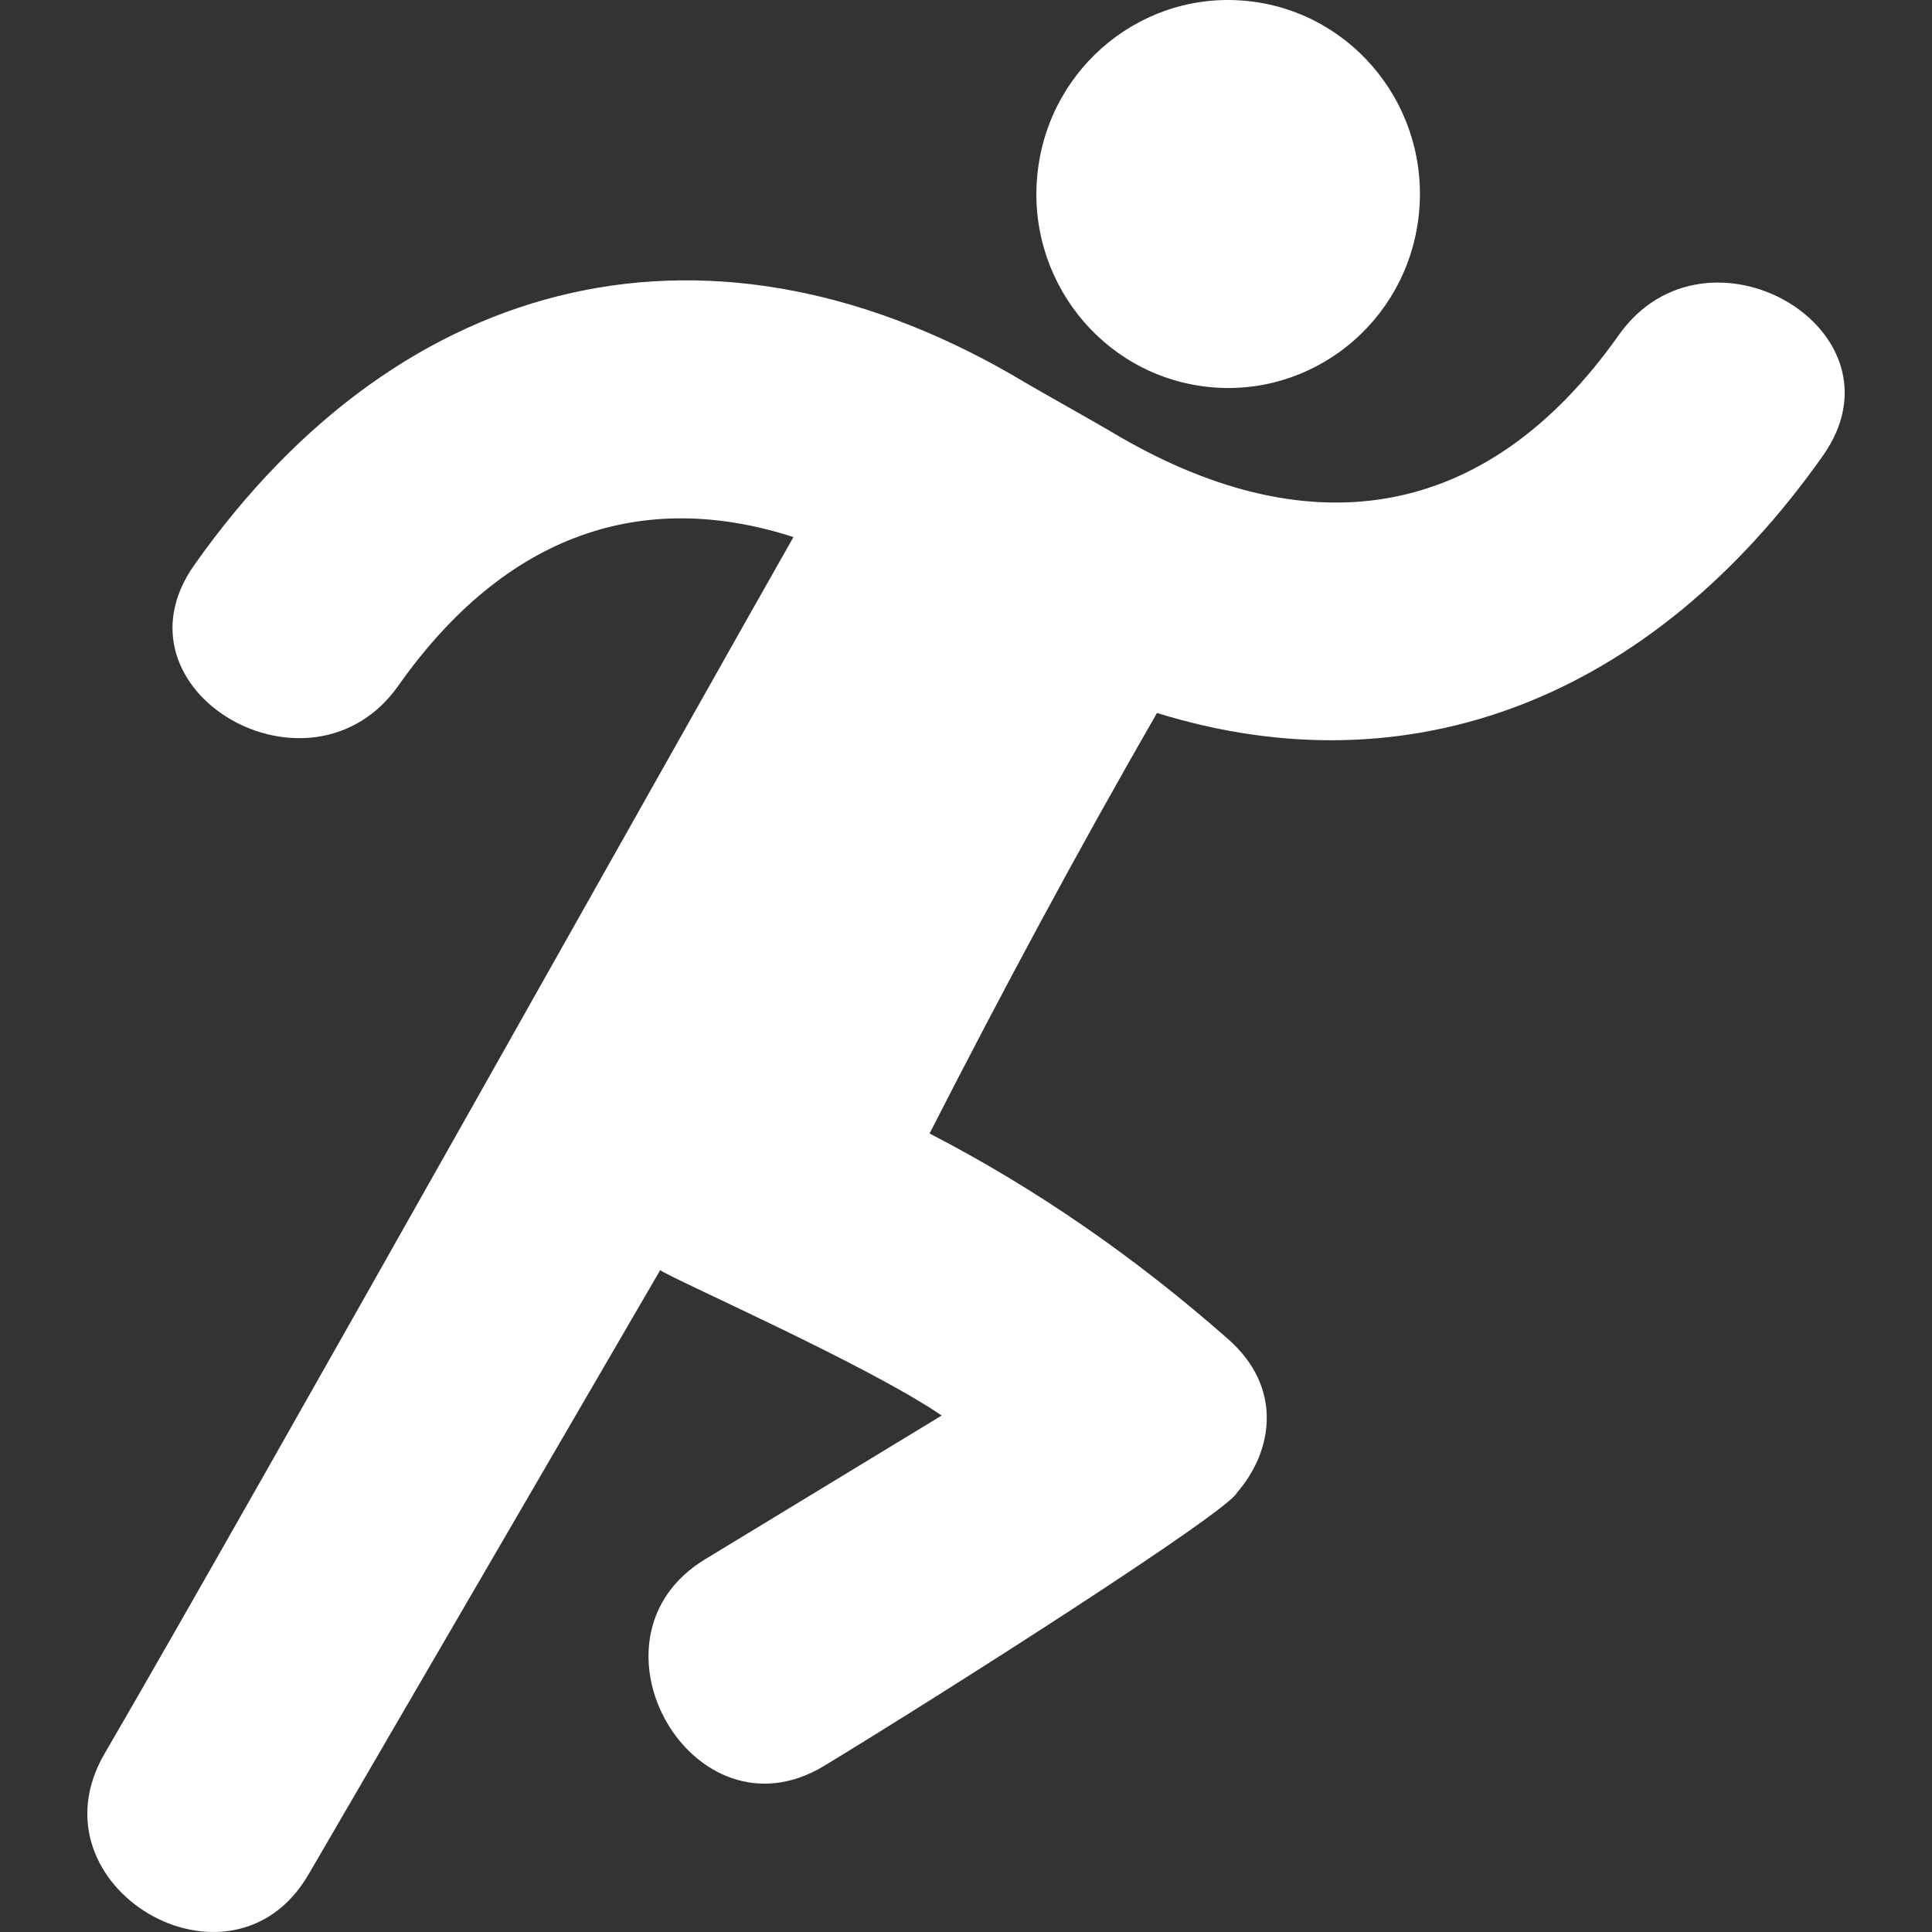 <svg width="800" height="800" viewBox="0 0 800 800" fill="none" xmlns="http://www.w3.org/2000/svg">
<rect x="0" y="0" width="800" height="800" fill="#333333" stroke="none"/>
<path d="M499.54 160.138C455.964 155.09 424.657 115.281 429.668 71.203C434.641 27.125 474.022 -4.508 517.573 0.527C561.149 5.576 592.431 45.384 587.445 89.462C582.485 133.541 543.116 165.174 499.54 160.138Z" fill="white"/>
<path d="M43.287 726.172C104.946 620.297 296.718 278.22 328.552 222.388C266.403 202.333 209.616 220.642 164.96 283.909C128.643 335.371 43.701 286.031 80.458 233.941C166.882 111.501 295.776 81.099 424.808 158.581C430.208 161.808 454.382 175.321 459.832 178.598C540.09 226.758 614.608 217.641 670.29 138.752C706.645 87.277 791.586 136.642 754.817 188.72C683.752 289.359 584.017 327.761 479.083 295.223C446.182 352.387 414.925 410.593 384.912 469.351C429.279 492.269 470.368 520.876 508.557 554.506C531.111 574.385 527.406 600.455 512.261 618.024C508.594 626.036 391.894 700.466 341.348 731.158C287.111 764.11 237.909 678.49 291.946 645.676C324.621 625.847 357.272 605.993 389.935 586.139C358.477 564.703 277.667 529.34 273.385 525.924C224.887 609.384 176.288 692.718 127.777 776.127C95.854 831.081 11.227 781.289 43.287 726.172Z" fill="white"/>
</svg>
